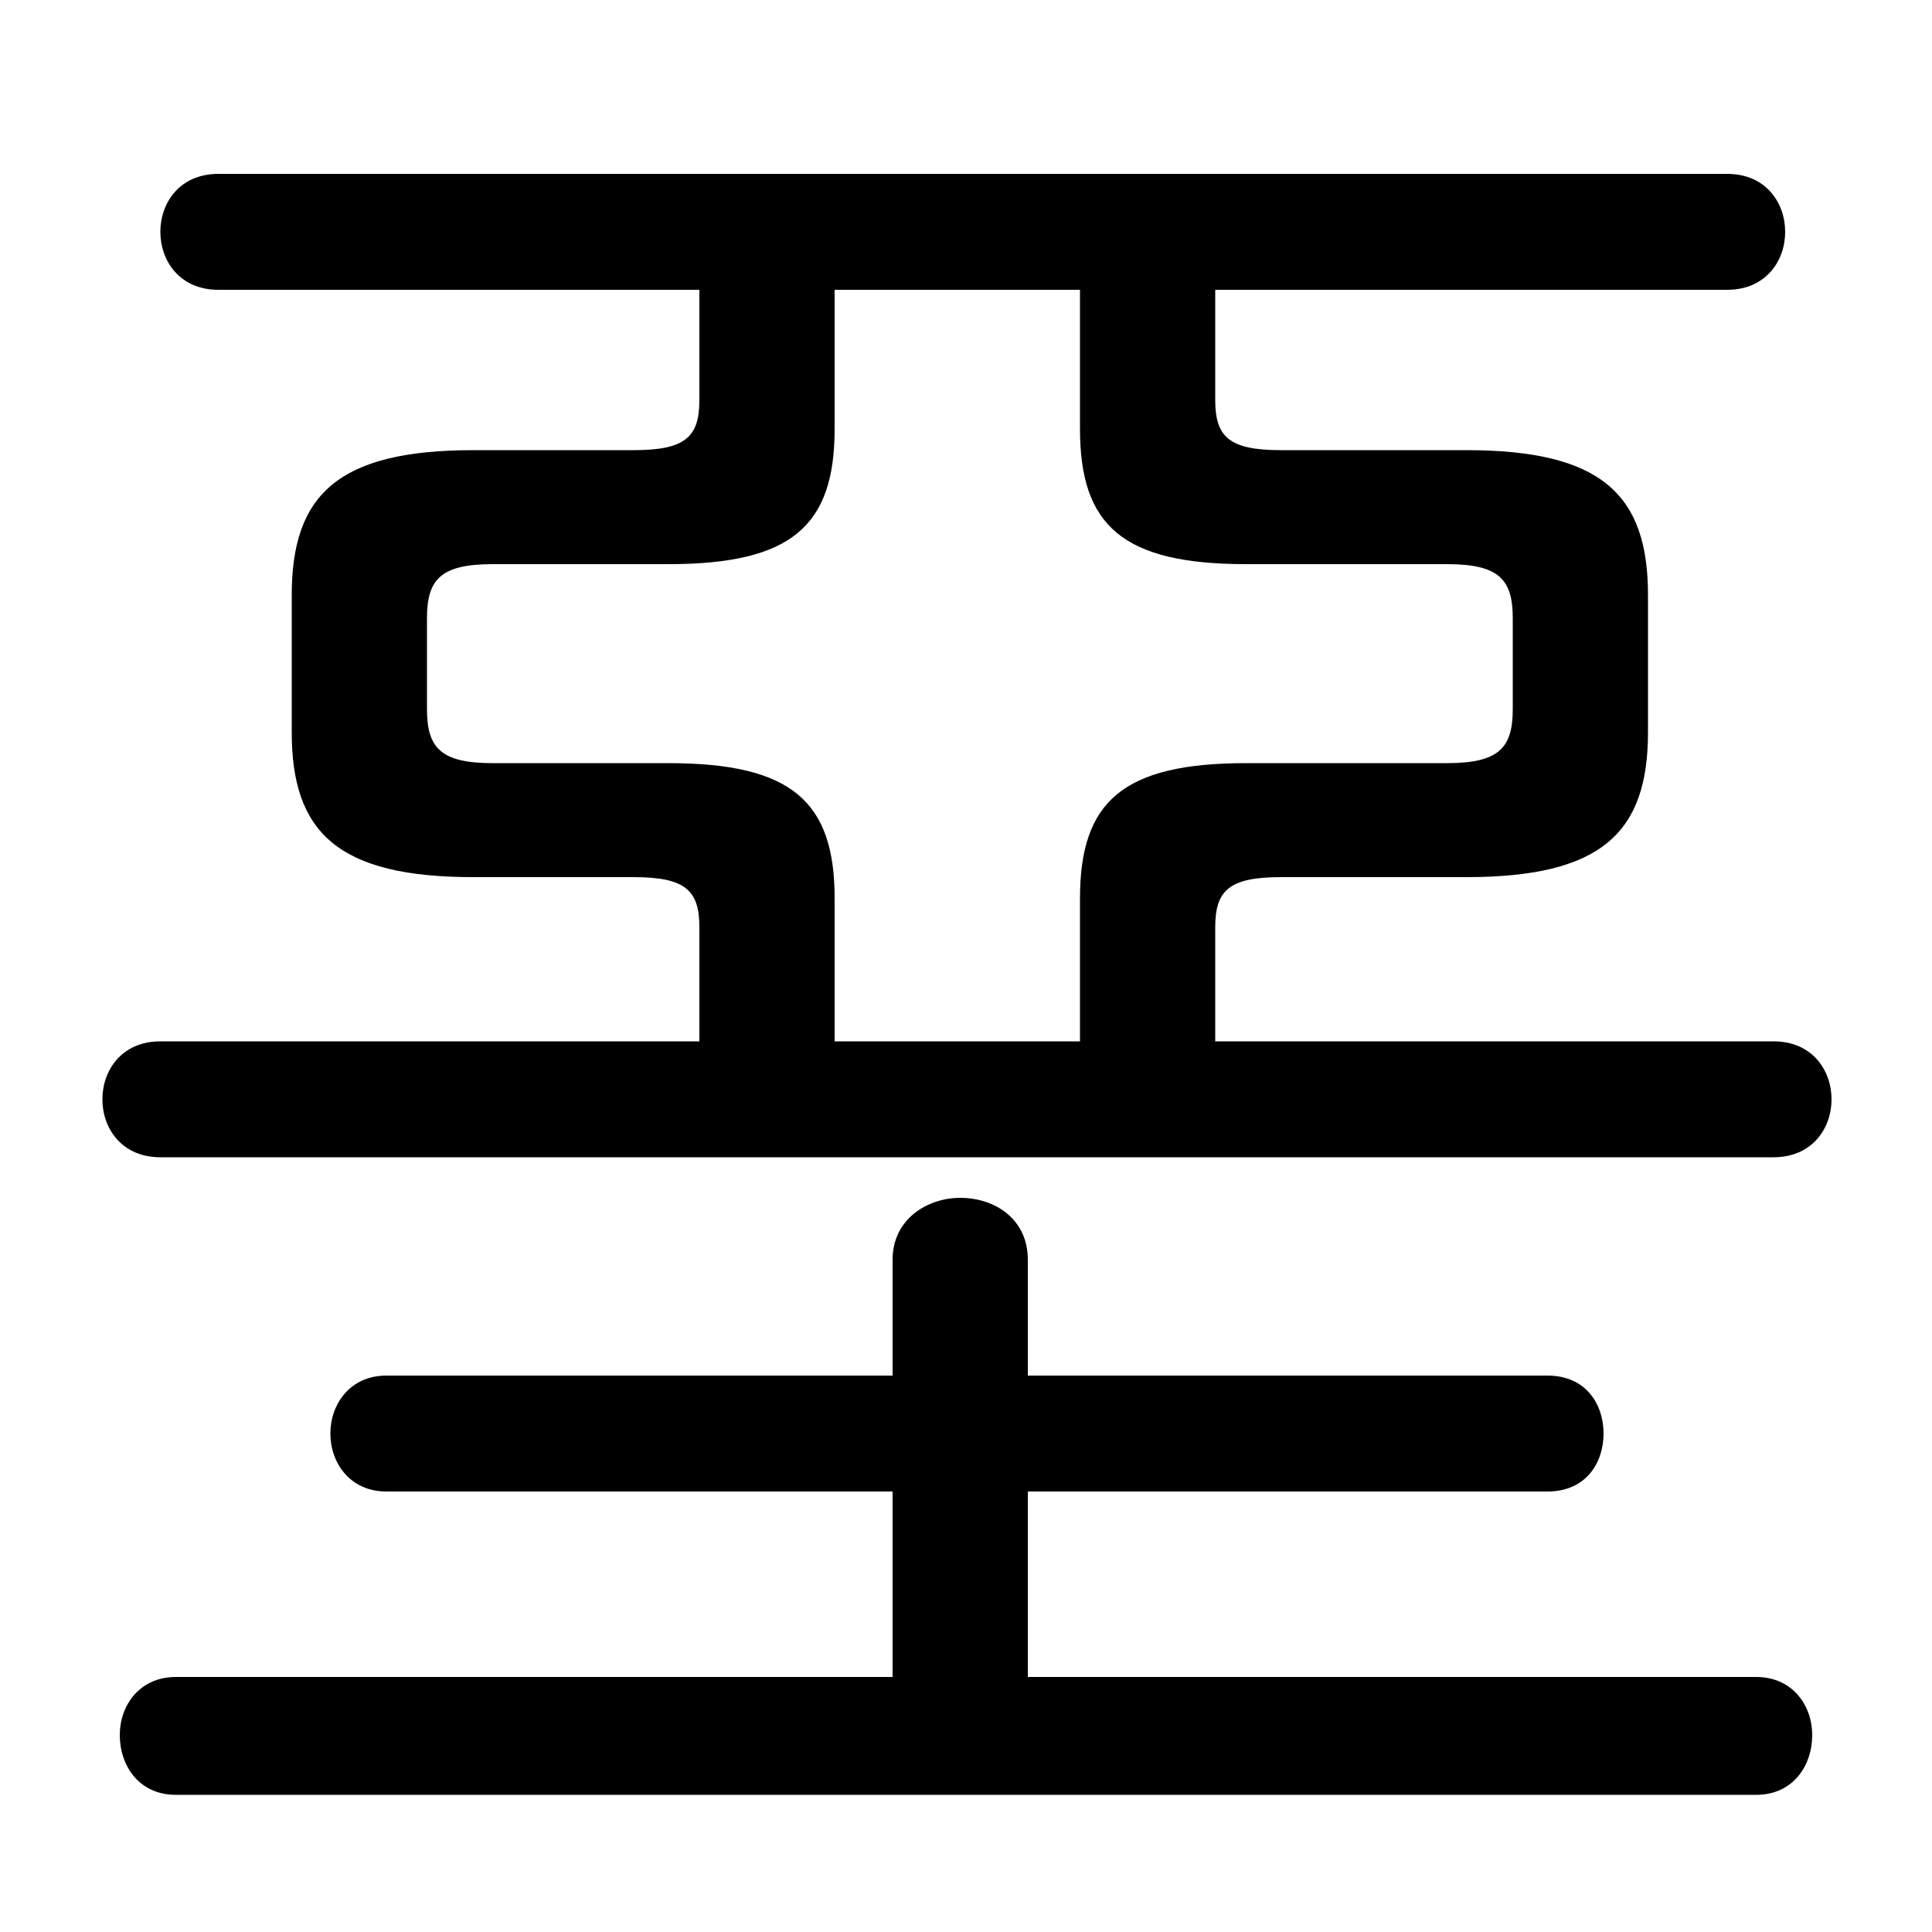 <svg xmlns="http://www.w3.org/2000/svg" viewBox="0 -44.0 50.0 50.0">
    <rect x="0" y="-44.0" width="50.0" height="50.0" fill="#808080" stroke="none"/>
    <g transform="scale(1, -1)">
        <!-- ボディの枠 -->
        <rect x="0" y="-6.0" width="50.0" height="50.0"
            stroke="white" fill="white"/>
        <!-- グリフ座標系の原点 -->
        <circle cx="0" cy="0" r="5" fill="white"/>
        <!-- グリフのアウトライン -->
        <g style="fill:black;stroke:#000000;stroke-width:0;stroke-linecap:round;stroke-linejoin:round;">
        <path d="M 18.1 36.5 L 18.1 33.65 C 18.1 32.7 17.75 32.35 16.4 32.35 L 12.25 32.35 C 8.75 32.35 7.55 31.2 7.55 28.6 L 7.55 25.05 C 7.55 22.45 8.75 21.3 12.25 21.3 L 16.4 21.3 C 17.75 21.3 18.1 20.95 18.1 20.0 L 18.1 17.05 L 4.15 17.05 C 3.15 17.05 2.65 16.3 2.65 15.55 C 2.65 14.8 3.15 14.05 4.15 14.05 L 45.9 14.05 C 46.9 14.05 47.4 14.8 47.4 15.55 C 47.4 16.3 46.9 17.05 45.9 17.05 L 31.45 17.05 L 31.45 20.0 C 31.45 20.95 31.8 21.3 33.15 21.3 L 37.95 21.3 C 41.45 21.3 42.65 22.45 42.65 25.05 L 42.65 28.6 C 42.65 31.2 41.45 32.35 37.95 32.35 L 33.15 32.35 C 31.8 32.35 31.45 32.7 31.45 33.65 L 31.45 36.5 L 44.7 36.5 C 45.7 36.5 46.2 37.25 46.2 38.0 C 46.2 38.75 45.7 39.5 44.7 39.5 L 5.65 39.5 C 4.65 39.5 4.15 38.75 4.15 38.0 C 4.15 37.25 4.65 36.5 5.65 36.5 Z M 21.6 36.5 L 27.95 36.5 L 27.95 32.9 C 27.95 30.4 29.05 29.4 32.25 29.4 L 37.45 29.4 C 38.8 29.4 39.15 29.0 39.15 28.0 L 39.15 25.65 C 39.15 24.65 38.8 24.25 37.45 24.25 L 32.25 24.25 C 29.05 24.25 27.95 23.25 27.95 20.75 L 27.95 17.05 L 21.6 17.05 L 21.6 20.75 C 21.6 23.25 20.5 24.25 17.3 24.25 L 12.75 24.25 C 11.4 24.25 11.05 24.65 11.05 25.65 L 11.05 28.0 C 11.05 29.0 11.4 29.4 12.75 29.4 L 17.3 29.4 C 20.5 29.4 21.6 30.4 21.6 32.9 Z M 26.6 0.6 L 26.6 5.4 L 40.05 5.4 C 41.05 5.4 41.5 6.15 41.5 6.9 C 41.5 7.65 41.05 8.4 40.05 8.4 L 26.6 8.4 L 26.6 11.4 C 26.6 12.45 25.75 13.0 24.85 13.0 C 24.0 13.0 23.1 12.45 23.1 11.4 L 23.1 8.4 L 10.0 8.4 C 9.05 8.4 8.55 7.65 8.55 6.9 C 8.55 6.15 9.05 5.4 10.0 5.4 L 23.1 5.4 L 23.1 0.6 L 4.55 0.6 C 3.6 0.6 3.1 -0.15 3.1 -0.9 C 3.1 -1.7 3.6 -2.45 4.55 -2.45 L 45.45 -2.45 C 46.4 -2.45 46.9 -1.7 46.9 -0.9 C 46.9 -0.15 46.4 0.6 45.45 0.6 Z"/>
    </g>
    </g>
</svg>
